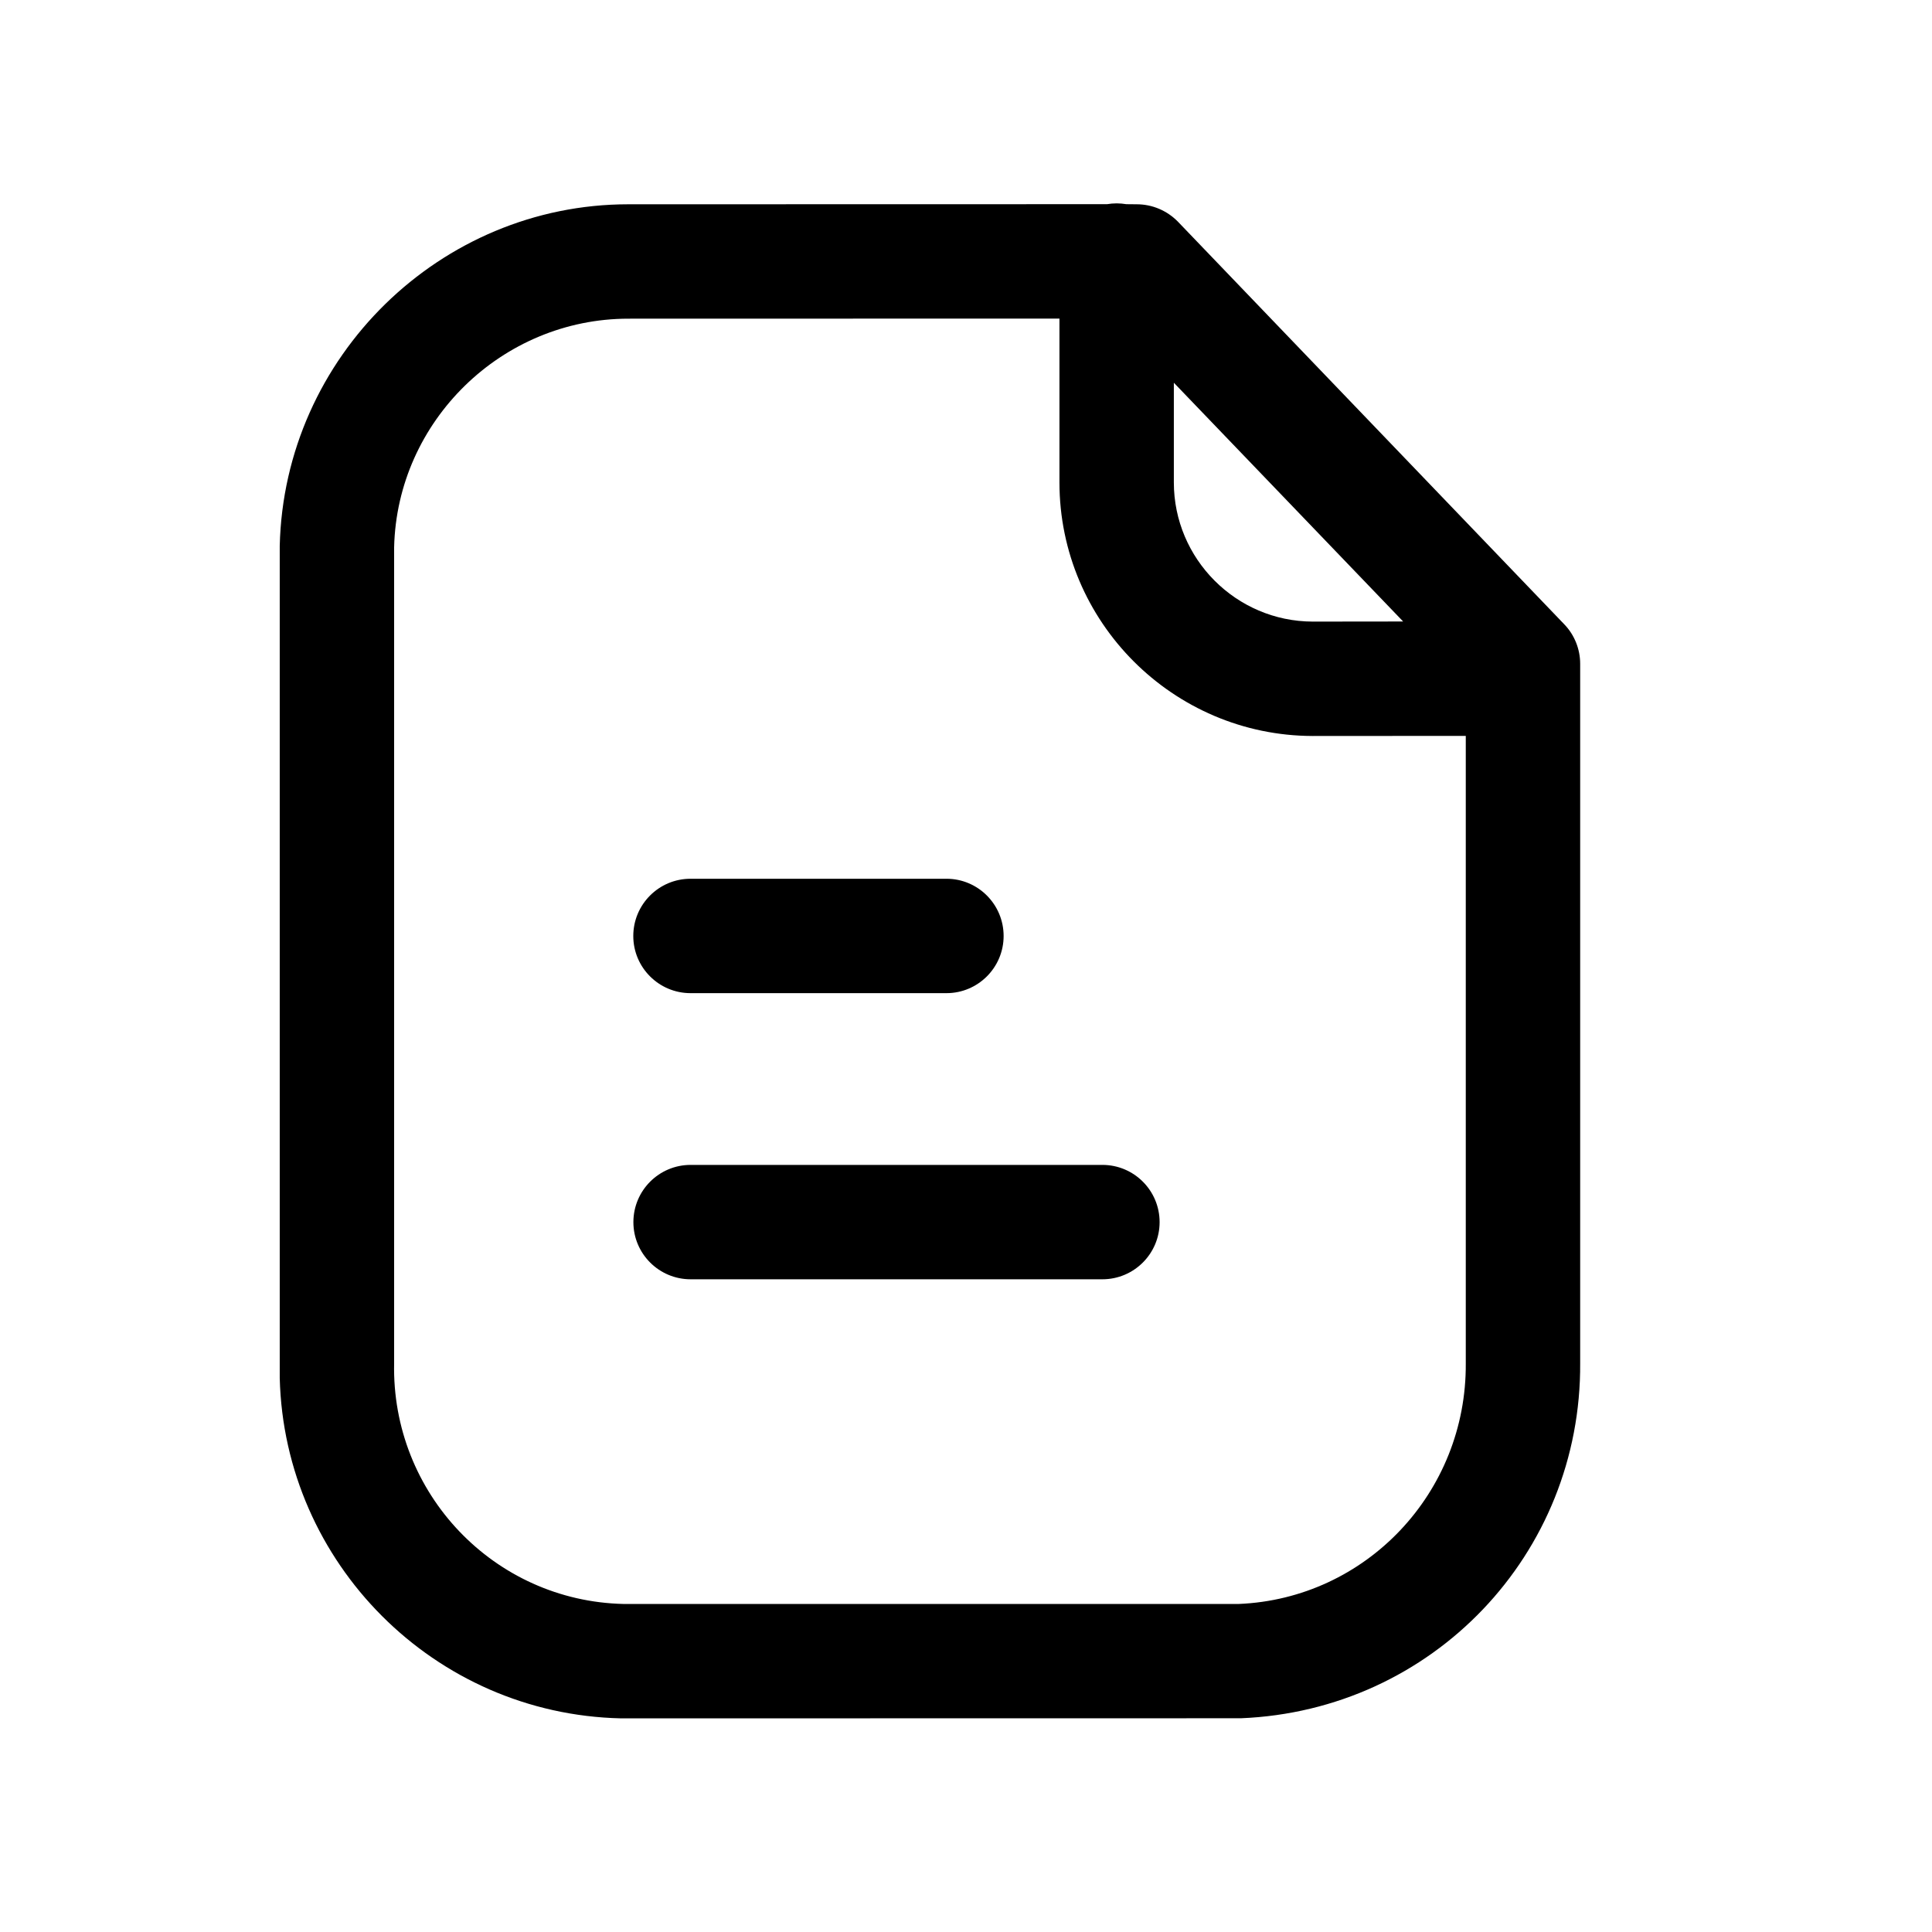 <svg width="19" height="19" viewBox="0 0 19 19" fill="none" xmlns="http://www.w3.org/2000/svg">
<path fill-rule="evenodd" clip-rule="evenodd" d="M10.982 2C11.014 2 11.045 2.003 11.076 2.008L11.179 2.009C11.332 2.009 11.478 2.071 11.585 2.181L15.383 6.139C15.484 6.243 15.54 6.384 15.54 6.528V13.403C15.553 15.284 14.088 16.822 12.203 16.898L6.189 16.899H6.107C4.27 16.858 2.796 15.372 2.751 13.552L2.751 5.368C2.795 3.507 4.331 2.009 6.179 2.009L10.887 2.008C10.918 2.003 10.949 2 10.982 2ZM10.419 3.133L6.18 3.134C4.937 3.134 3.905 4.14 3.876 5.382V13.403C3.848 14.688 4.861 15.746 6.133 15.774H12.181C13.432 15.723 14.424 14.682 14.415 13.407L14.415 7.237L12.908 7.238C11.535 7.234 10.419 6.115 10.419 4.744L10.419 3.133ZM10.841 11.456C11.152 11.456 11.404 11.708 11.404 12.019C11.404 12.329 11.152 12.581 10.841 12.581H6.792C6.481 12.581 6.229 12.329 6.229 12.019C6.229 11.708 6.481 11.456 6.792 11.456H10.841ZM9.308 8.642C9.618 8.642 9.87 8.894 9.87 9.205C9.87 9.515 9.618 9.767 9.308 9.767H6.791C6.48 9.767 6.228 9.515 6.228 9.205C6.228 8.894 6.48 8.642 6.791 8.642H9.308ZM11.544 3.764L11.544 4.744C11.544 5.497 12.157 6.111 12.909 6.113L13.799 6.112L11.544 3.764Z" fill="black"/>
</svg>
